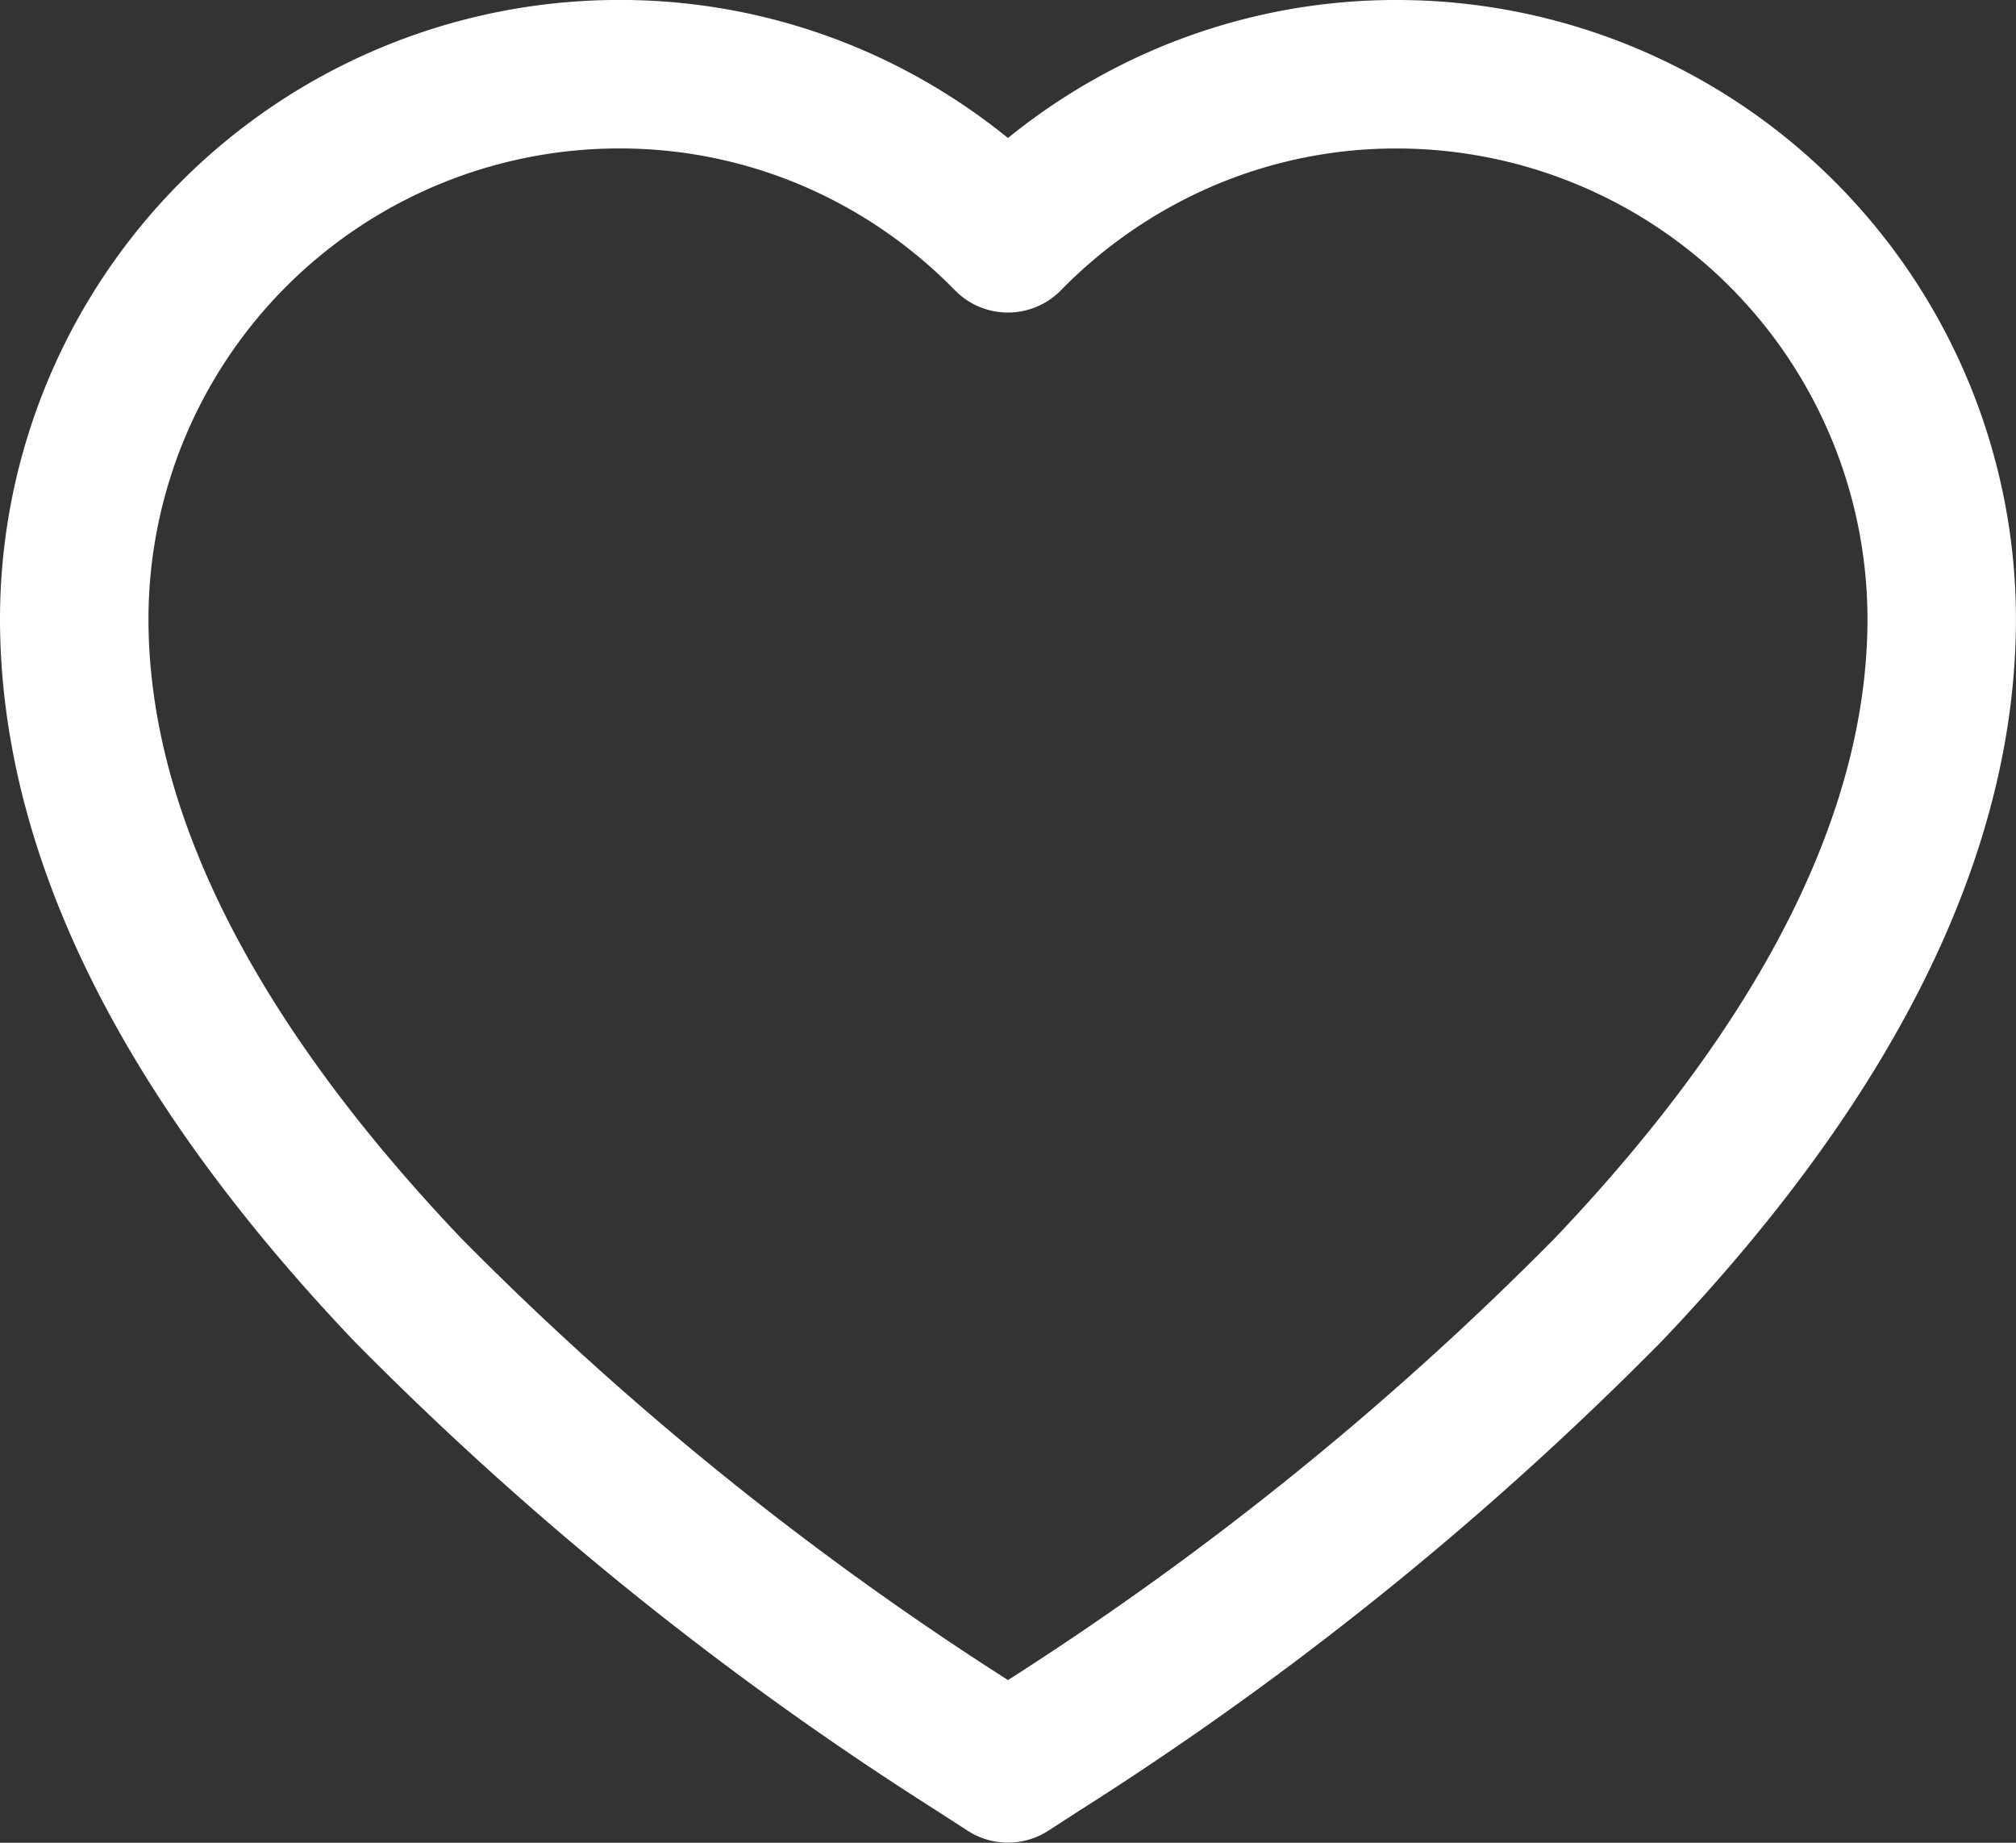 <svg xmlns="http://www.w3.org/2000/svg" width="40.737" height="37.229" viewBox="0 0 40.737 37.229">
  <rect x="0" y="0" width="40.737" height="37.229" fill="#333333" stroke="none"/>
  <path id="heart" d="M26.736,22.543a10.882,10.882,0,0,0-5,1.2,11.088,11.088,0,0,0-2.869,2.114A11.088,11.088,0,0,0,16,23.742a10.883,10.883,0,0,0-5-1.2,11.014,11.014,0,0,0-11,11c0,4.3,2.269,8.86,6.744,13.563a65.215,65.215,0,0,0,11.491,9.255l.633.409.633-.409a65.21,65.21,0,0,0,11.491-9.255c4.475-4.7,6.744-9.267,6.744-13.563A11.014,11.014,0,0,0,26.736,22.543Z" transform="translate(1.5 -21.043)" fill="none" stroke="#fff" stroke-linejoin="round" stroke-width="3"/>
</svg>
